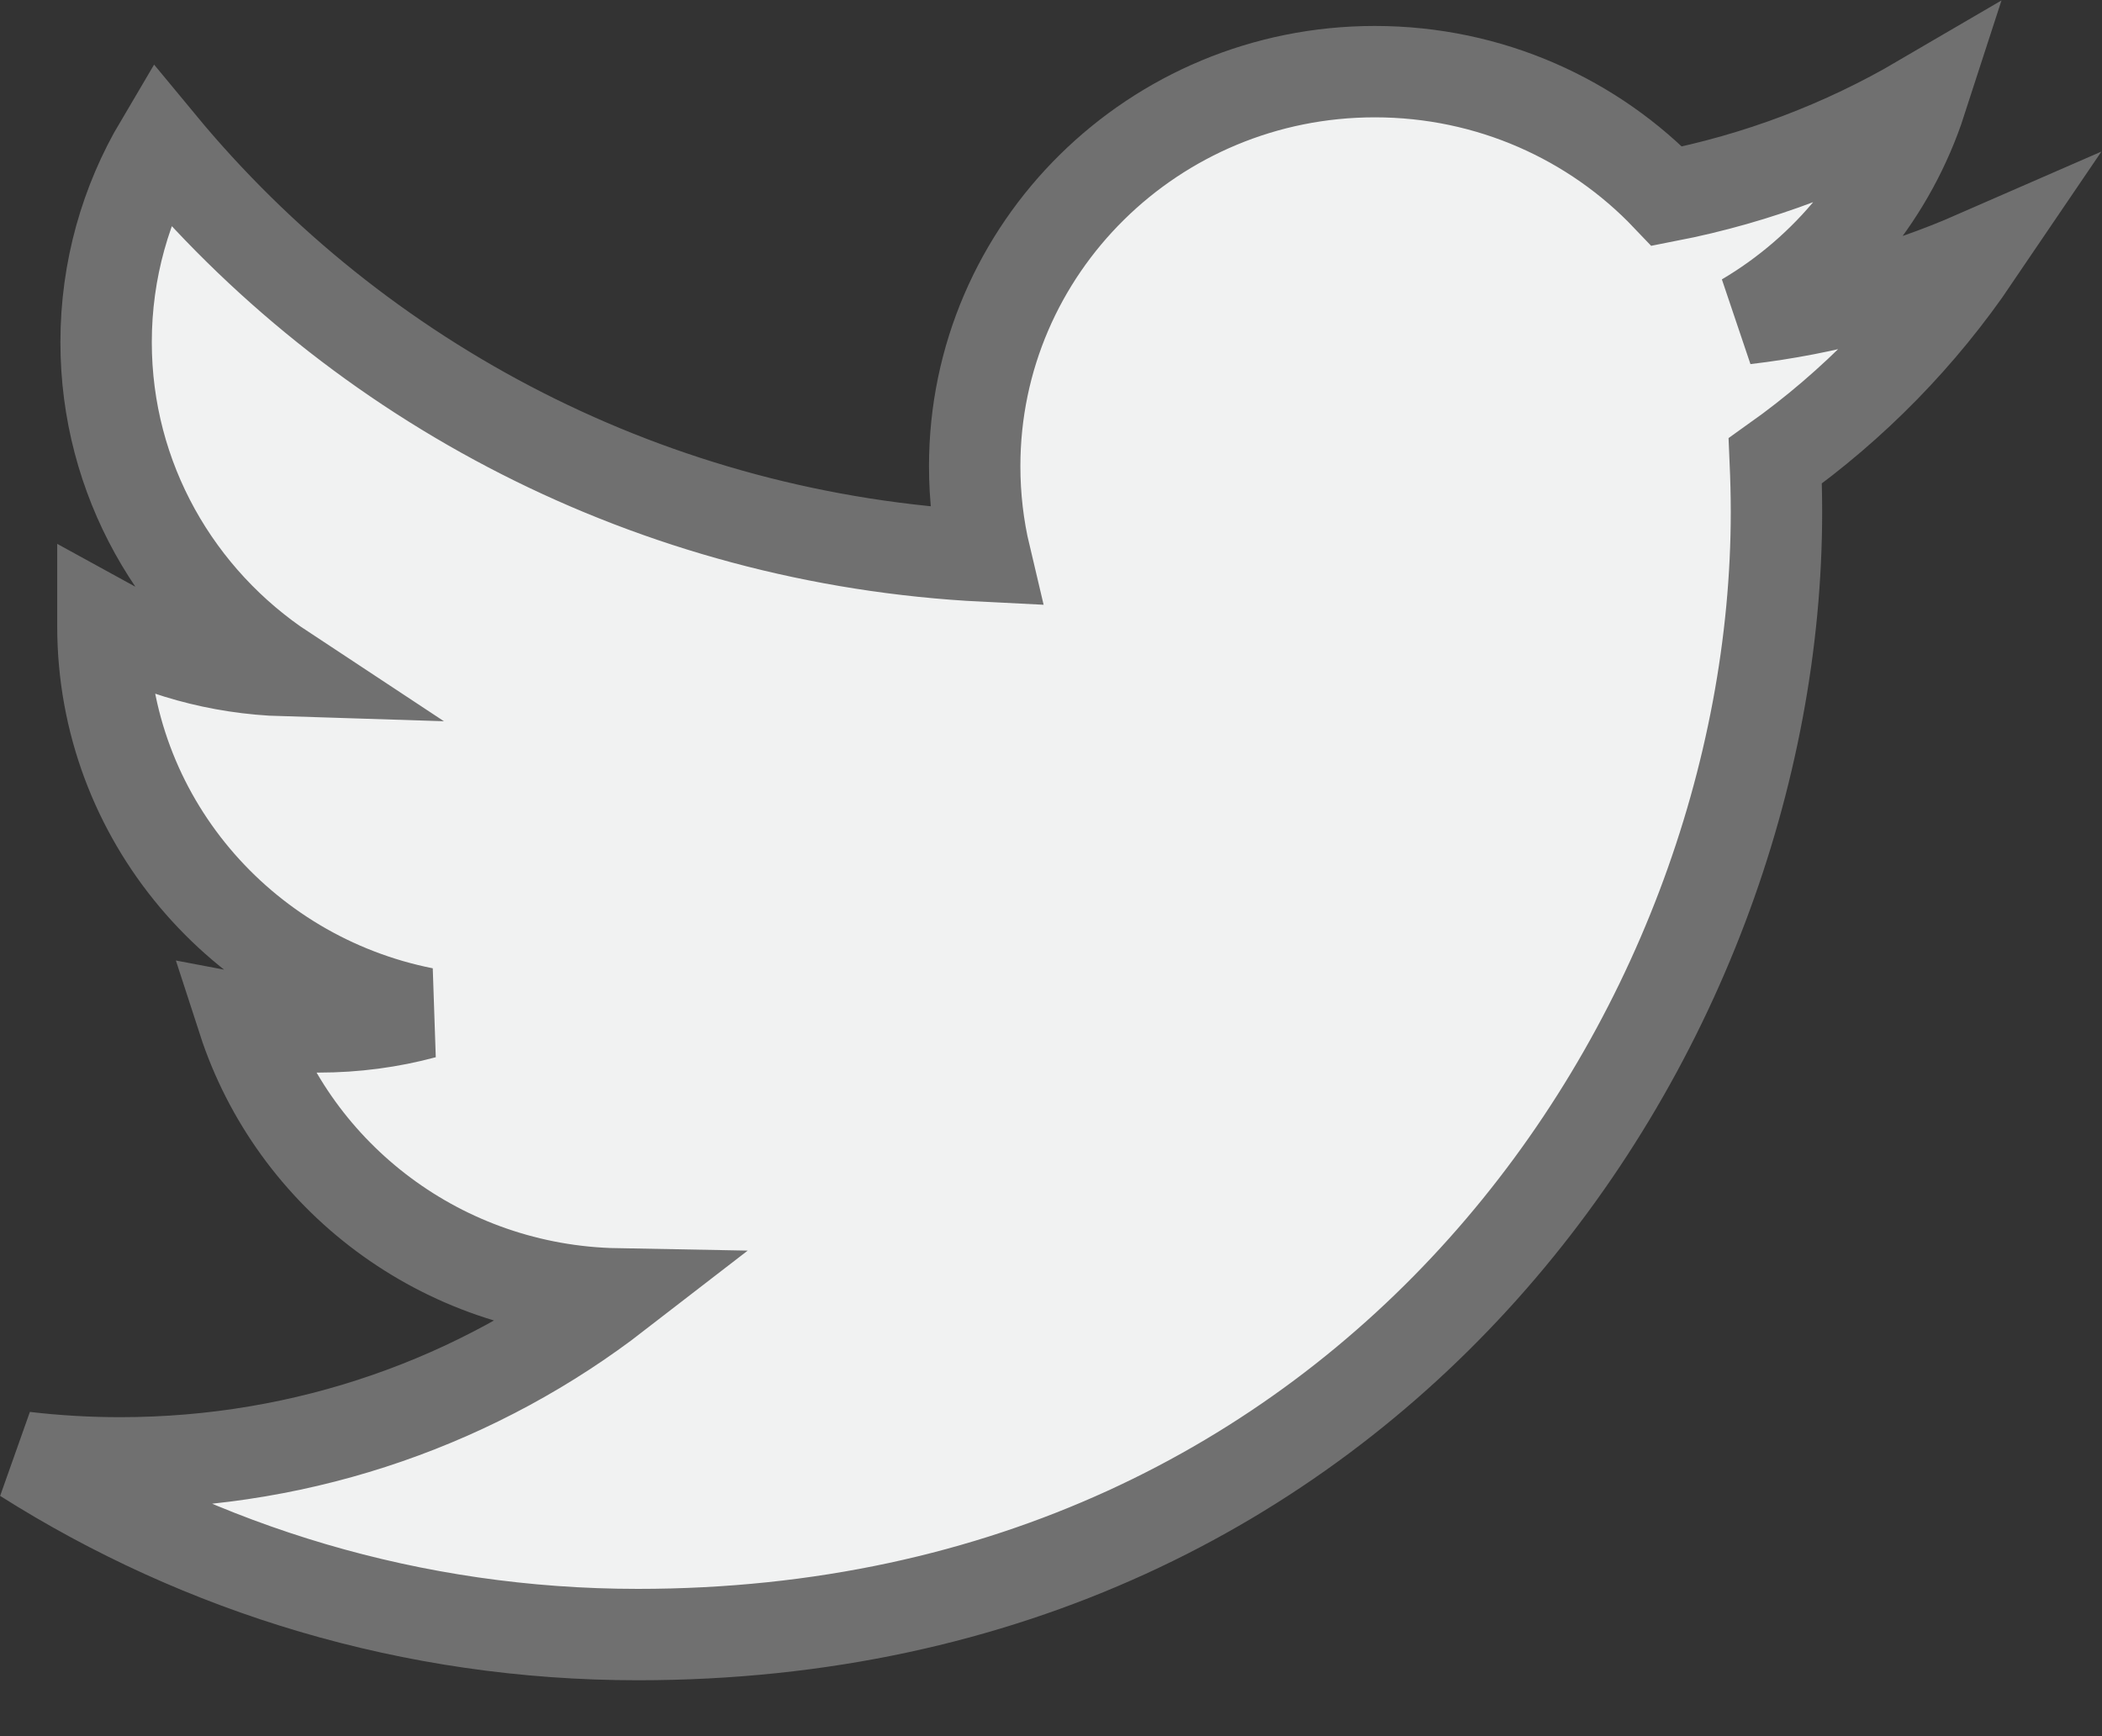 <svg width="23" height="19" viewBox="0 0 23 19" fill="none" xmlns="http://www.w3.org/2000/svg">
<rect x="0" y="0" width="23" height="19" fill="#333333" stroke="none"/>
<path d="M21.61 2.809C20.825 3.152 19.98 3.384 19.095 3.488C19.999 2.954 20.693 2.108 21.02 1.099C20.174 1.594 19.237 1.953 18.24 2.147C17.441 1.308 16.303 0.784 15.043 0.784C12.626 0.784 10.665 2.718 10.665 5.102C10.665 5.44 10.704 5.77 10.779 6.086C7.14 5.906 3.914 4.187 1.754 1.574C1.377 2.211 1.161 2.954 1.161 3.745C1.161 5.243 1.935 6.565 3.109 7.339C2.391 7.317 1.716 7.123 1.126 6.798C1.126 6.817 1.126 6.835 1.126 6.853C1.126 8.945 2.635 10.69 4.638 11.087C4.271 11.186 3.883 11.238 3.485 11.238C3.202 11.238 2.928 11.212 2.661 11.161C3.218 12.877 4.835 14.125 6.751 14.16C5.252 15.319 3.365 16.009 1.313 16.009C0.96 16.009 0.611 15.988 0.269 15.948C2.205 17.174 4.507 17.888 6.98 17.888C15.033 17.888 19.438 11.309 19.438 5.602C19.438 5.415 19.433 5.228 19.425 5.044C20.281 4.435 21.023 3.675 21.61 2.809Z" fill="#F1F2F2" stroke="#707070"/>
</svg>
